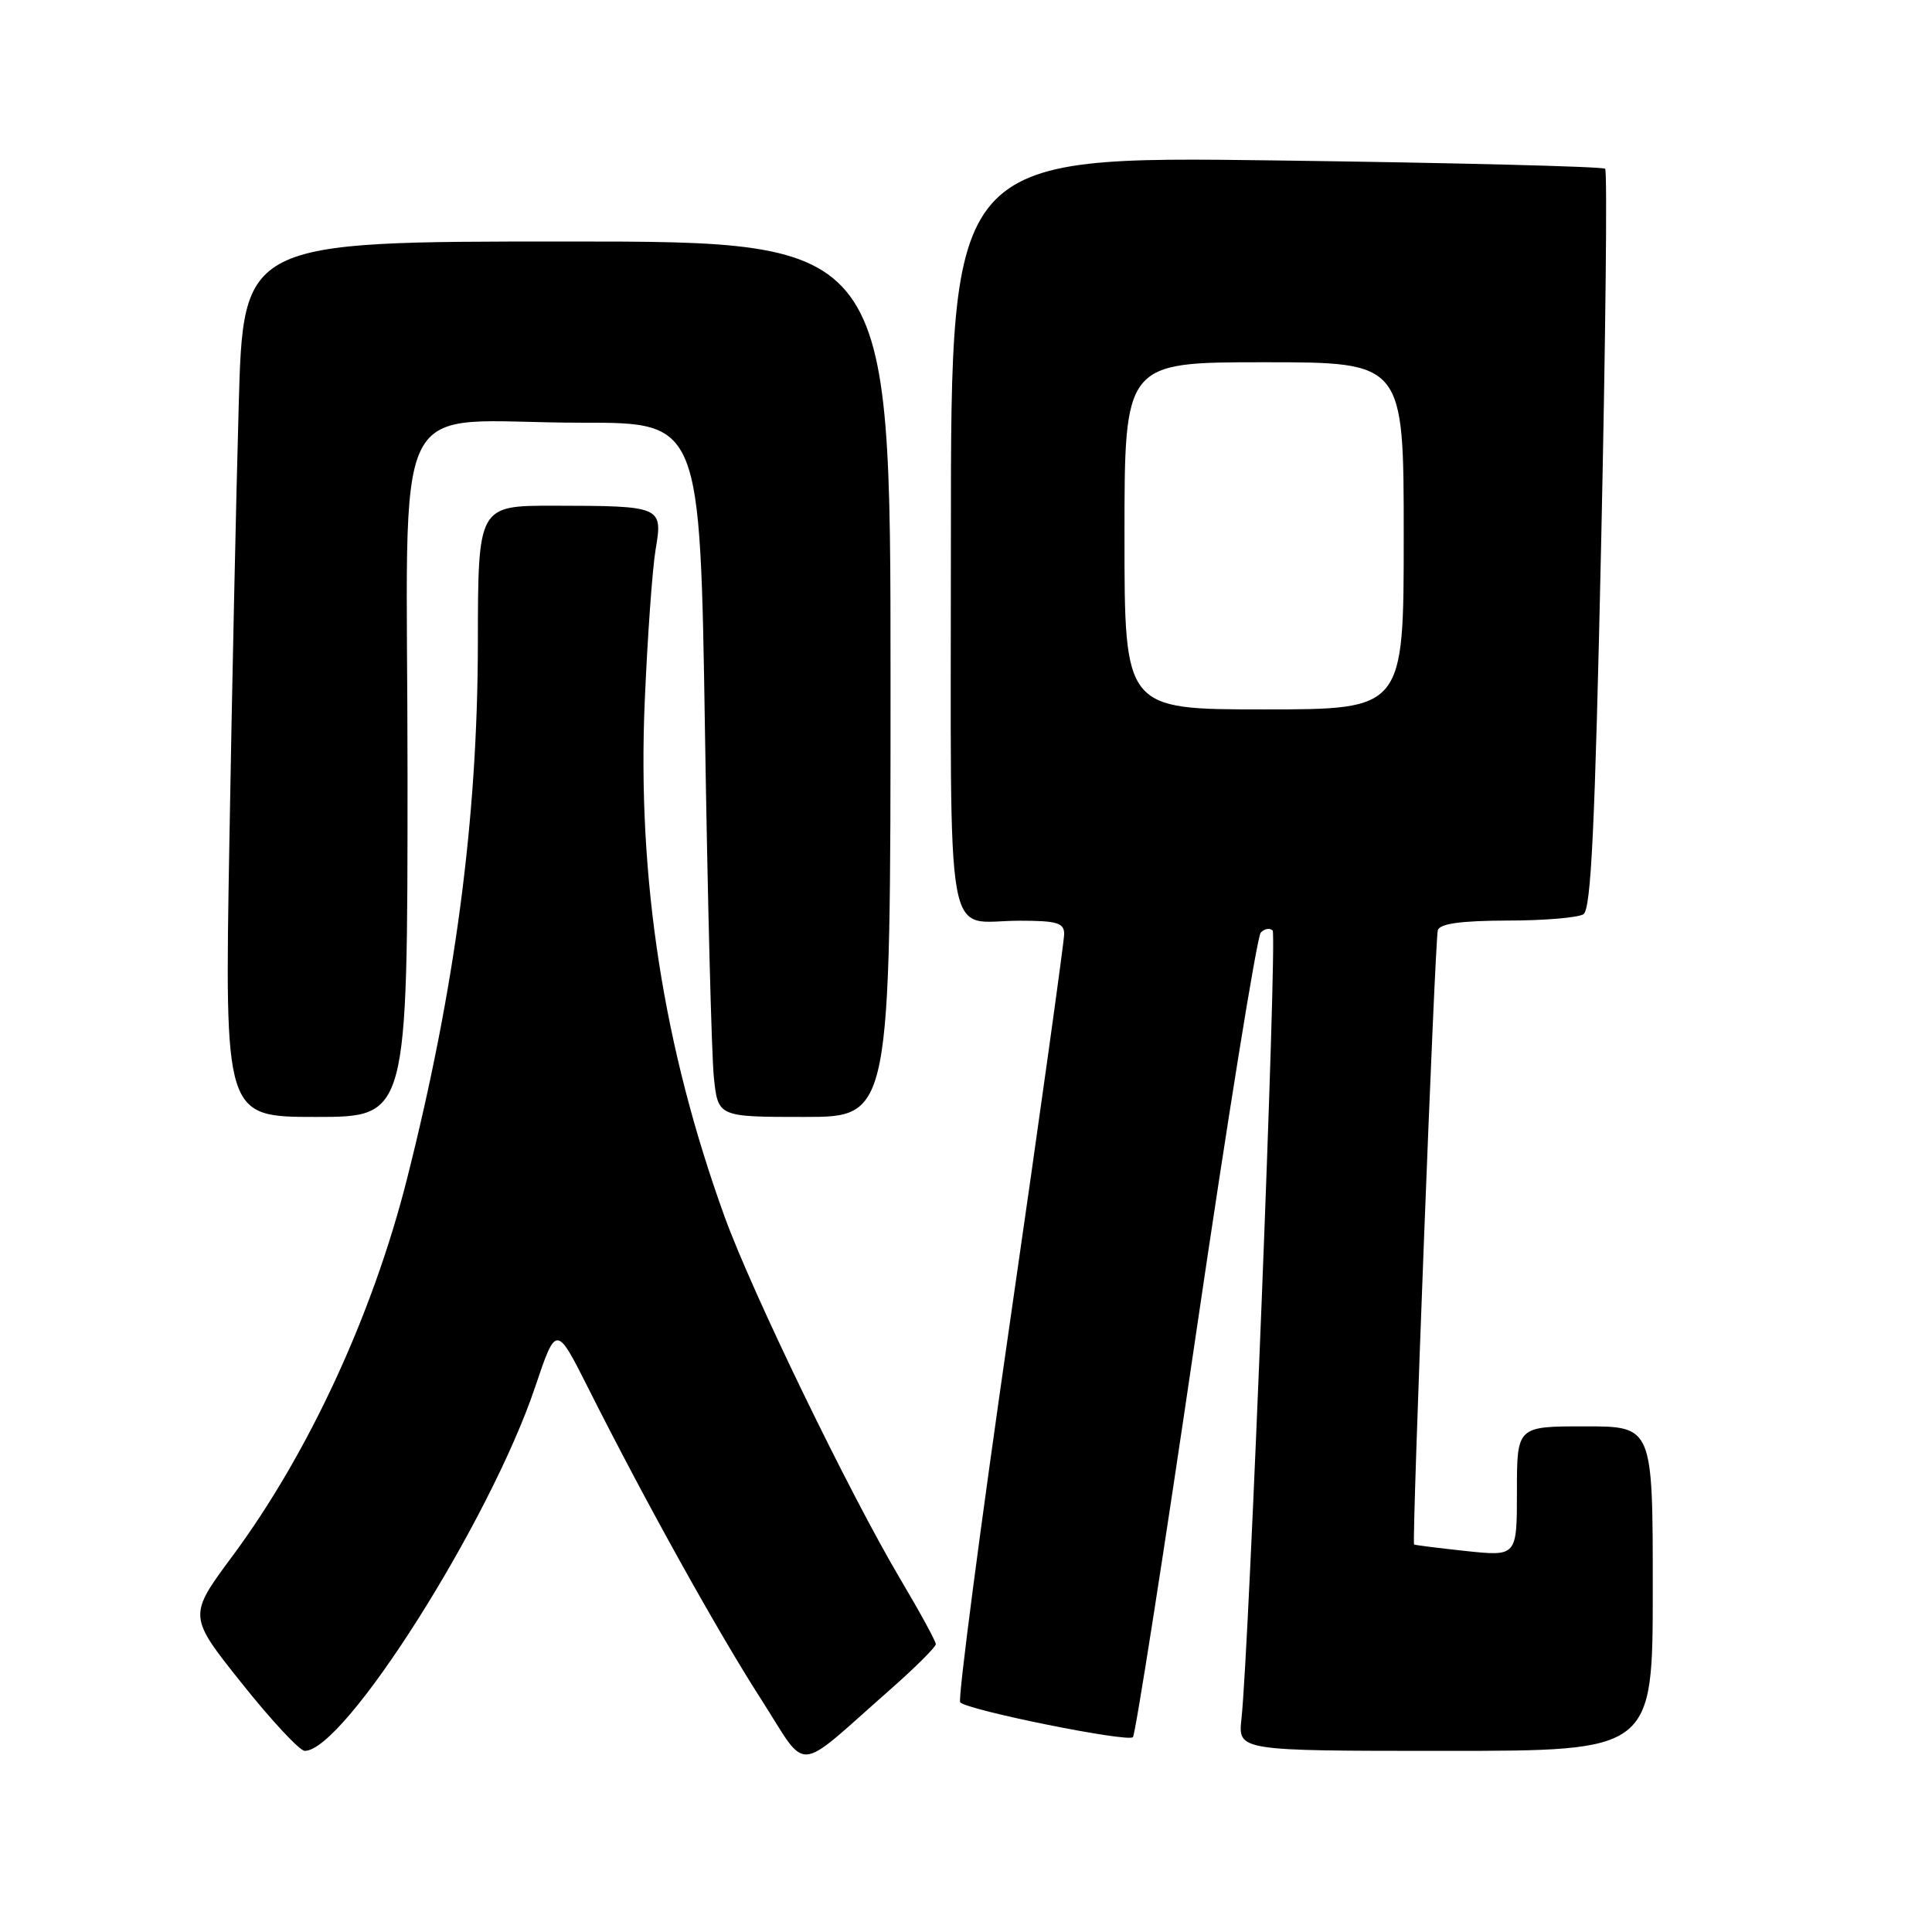 <?xml version="1.0" encoding="UTF-8" standalone="no"?>
<!DOCTYPE svg PUBLIC "-//W3C//DTD SVG 1.1//EN" "http://www.w3.org/Graphics/SVG/1.1/DTD/svg11.dtd" >
<svg xmlns="http://www.w3.org/2000/svg" xmlns:xlink="http://www.w3.org/1999/xlink" version="1.1" viewBox="0 0 256 256">
 <g >
 <path fill="currentColor"
d=" M 117.86 223.96 C 121.24 220.99 124.00 218.24 124.00 217.86 C 124.00 217.48 121.91 213.64 119.35 209.33 C 112.59 197.94 99.63 171.23 96.00 161.18 C 87.91 138.83 84.43 116.42 85.43 93.00 C 85.79 84.47 86.44 75.40 86.87 72.82 C 87.84 67.09 87.70 67.03 73.42 67.01 C 63.34 67.00 63.34 67.00 63.32 85.25 C 63.29 108.49 60.31 131.00 53.92 156.25 C 49.37 174.24 40.85 192.63 30.80 206.19 C 24.92 214.12 24.92 214.12 32.05 223.06 C 35.97 227.98 39.72 232.00 40.38 232.00 C 45.65 232.00 64.90 201.61 70.90 183.81 C 73.70 175.50 73.70 175.50 77.98 184.00 C 85.42 198.80 95.09 216.20 100.85 225.16 C 107.19 235.03 105.11 235.18 117.86 223.96 Z  M 219.00 210.50 C 219.00 189.00 219.00 189.00 210.00 189.00 C 201.00 189.00 201.00 189.00 201.00 197.62 C 201.00 206.23 201.00 206.23 194.25 205.52 C 190.54 205.12 187.44 204.73 187.37 204.65 C 187.06 204.27 190.14 124.36 190.52 123.25 C 190.81 122.38 193.60 122.00 199.72 121.98 C 204.55 121.98 209.09 121.60 209.81 121.14 C 210.83 120.49 211.34 109.71 212.17 71.60 C 212.75 44.81 212.99 22.65 212.69 22.36 C 212.40 22.07 192.78 21.57 169.08 21.26 C 126.00 20.69 126.00 20.69 126.00 70.74 C 126.00 127.41 125.04 122.00 135.08 122.00 C 140.05 122.00 141.00 122.28 141.01 123.75 C 141.01 124.71 137.78 147.88 133.82 175.23 C 129.86 202.58 126.90 225.23 127.23 225.57 C 128.29 226.63 149.47 230.90 150.12 230.18 C 150.45 229.81 154.20 205.88 158.44 177.00 C 162.68 148.12 166.56 124.08 167.06 123.57 C 167.56 123.05 168.27 122.93 168.63 123.30 C 169.26 123.93 165.52 218.46 164.50 227.75 C 164.04 232.00 164.04 232.00 191.52 232.00 C 219.00 232.00 219.00 232.00 219.00 210.50 Z  M 54.00 102.63 C 54.00 50.07 51.04 56.03 77.13 56.01 C 92.77 56.00 92.77 56.00 93.41 96.75 C 93.76 119.16 94.29 139.86 94.59 142.75 C 95.14 148.00 95.14 148.00 106.57 148.00 C 118.00 148.00 118.00 148.00 118.00 90.00 C 118.00 32.00 118.00 32.00 75.12 32.00 C 32.23 32.00 32.23 32.00 31.63 53.75 C 31.29 65.71 30.73 91.81 30.39 111.75 C 29.76 148.00 29.76 148.00 41.88 148.00 C 54.00 148.00 54.00 148.00 54.00 102.63 Z  M 149.00 71.00 C 149.00 48.00 149.00 48.00 167.50 48.00 C 186.00 48.00 186.00 48.00 186.00 71.00 C 186.00 94.00 186.00 94.00 167.50 94.00 C 149.00 94.00 149.00 94.00 149.00 71.00 Z "/>
</g>
</svg>